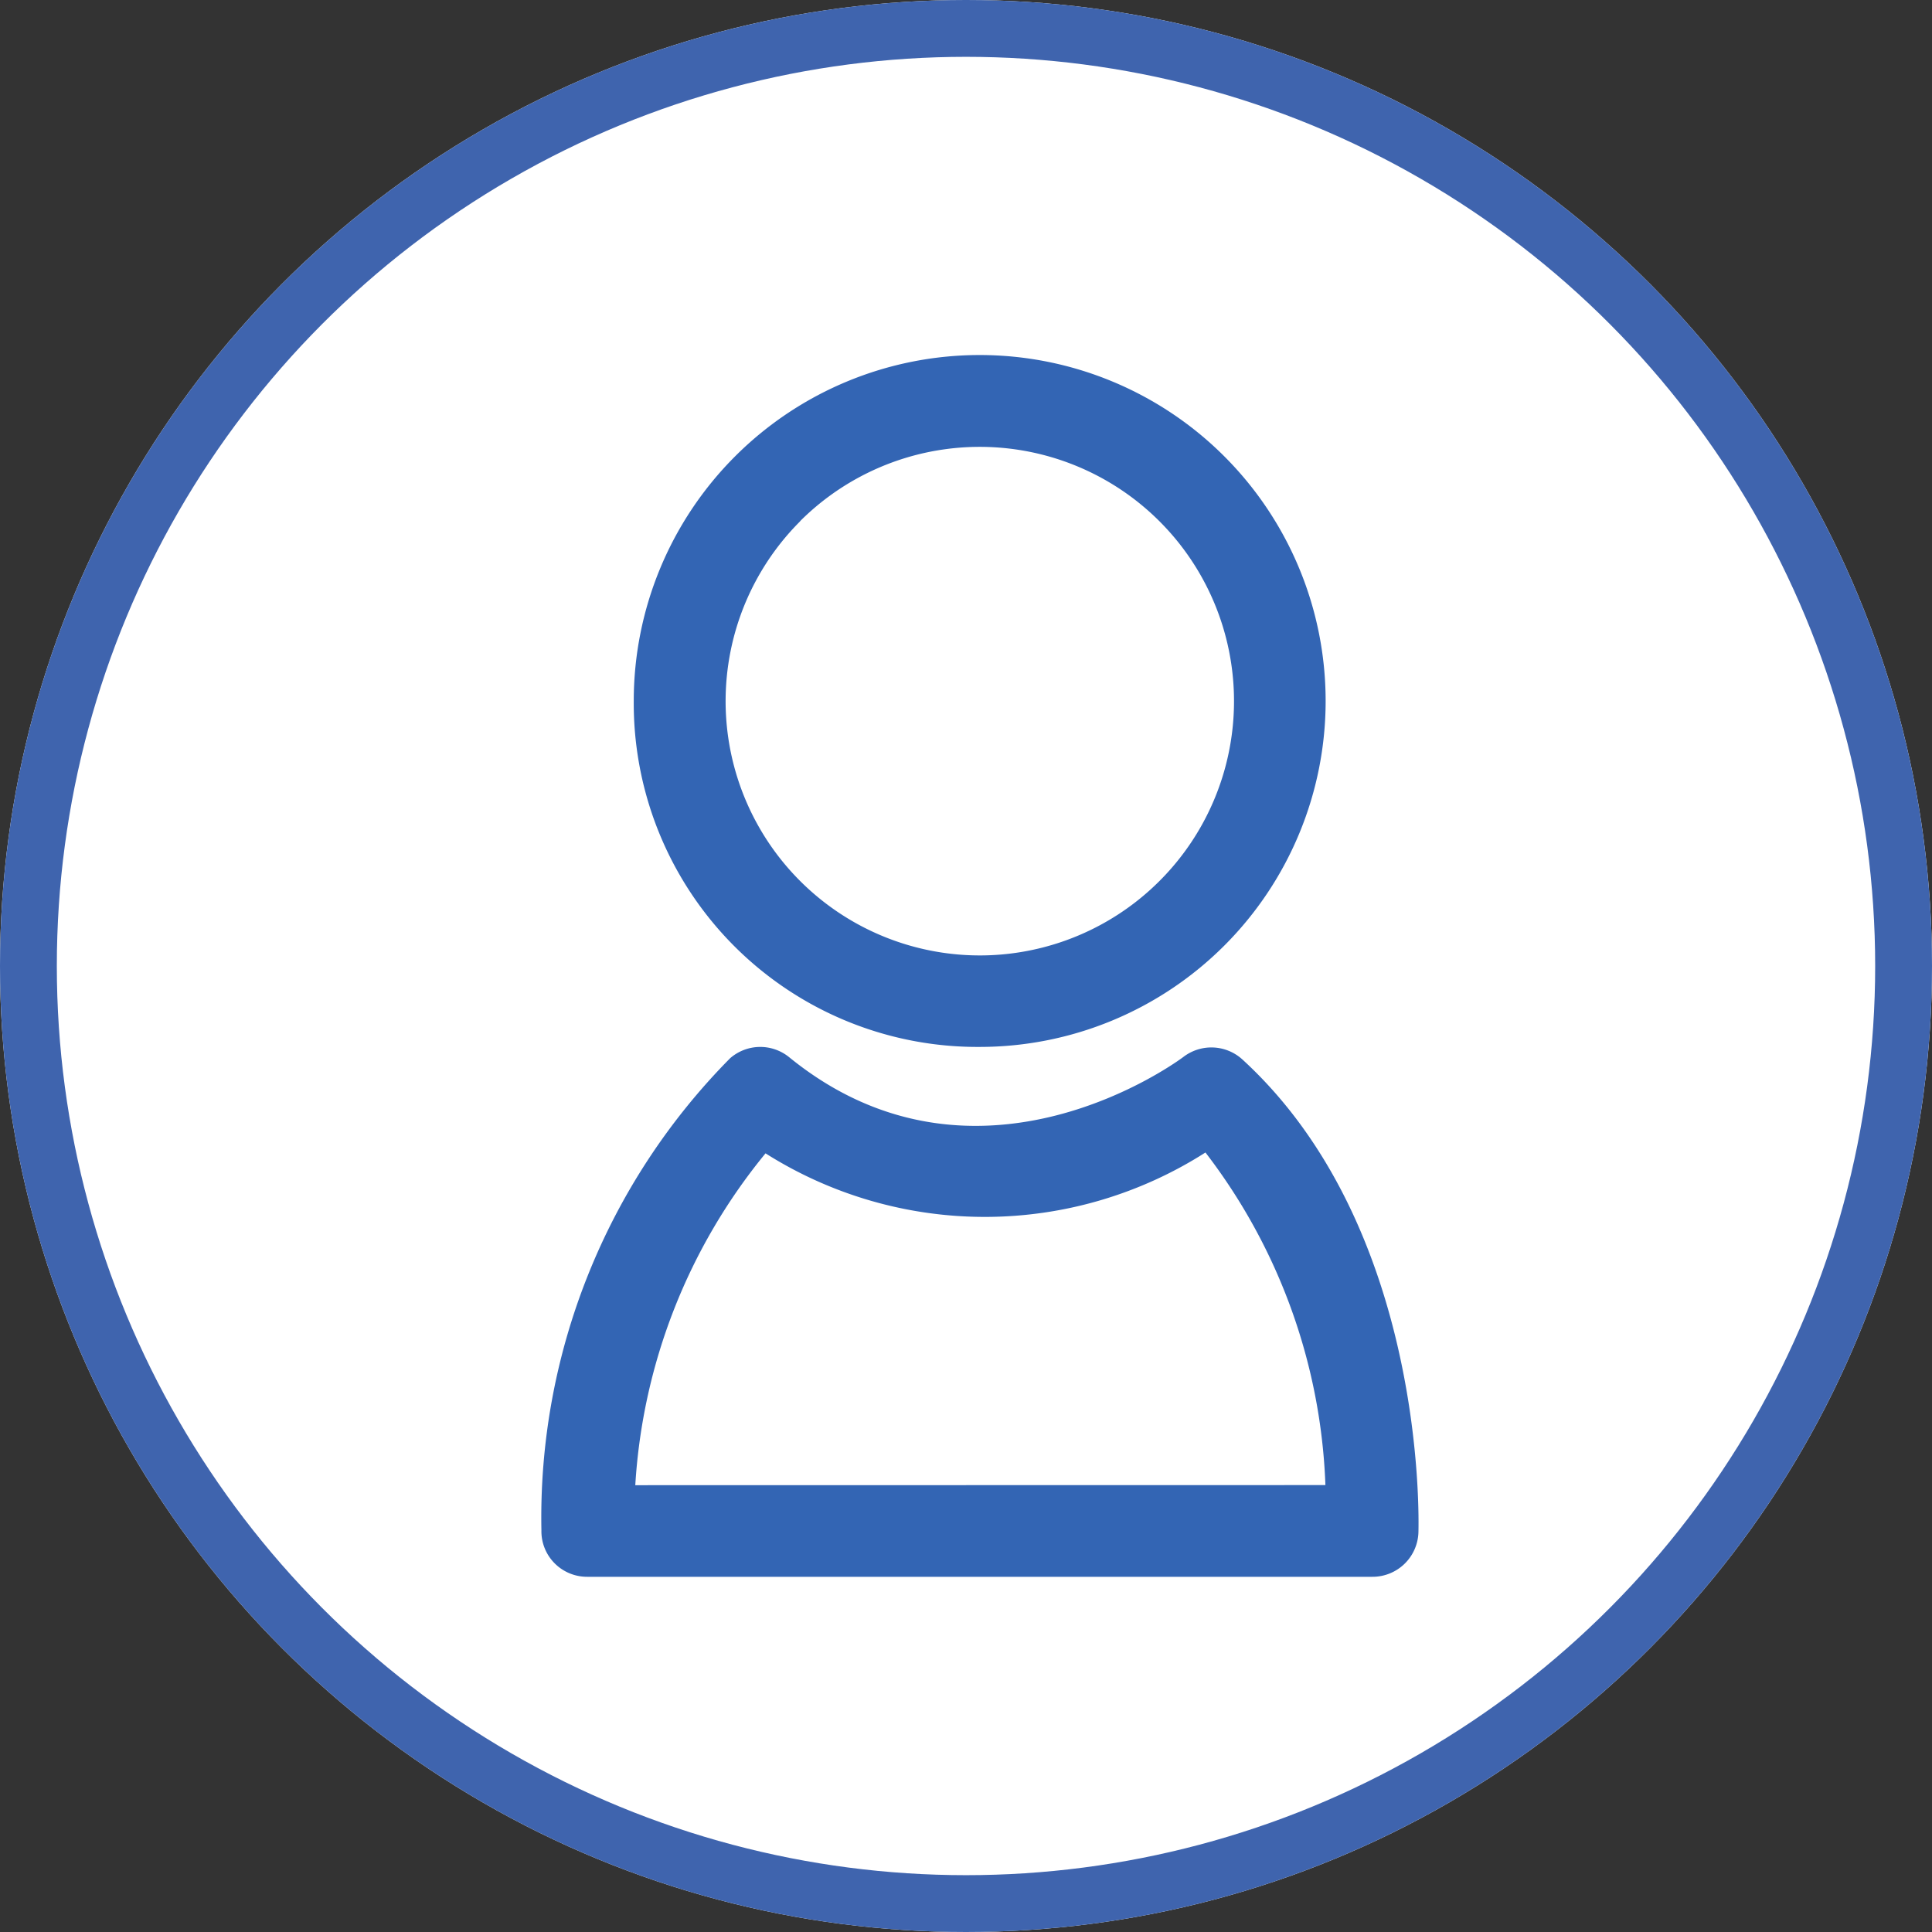 <svg xmlns="http://www.w3.org/2000/svg" width="34" height="34" viewBox="0 0 34 34">
  <rect x="0" y="0" width="34" height="34" fill="#333333" stroke="none"/>
  <g id="Grupo_1532" data-name="Grupo 1532" transform="translate(93.744 -4375.256)">
    <g id="Elipse_96" data-name="Elipse 96" transform="translate(-93.744 4375.256)" fill="#fff" stroke="#3f64ae" stroke-width="1">
      <circle cx="17" cy="17" r="17" stroke="none"/>
      <circle cx="17" cy="17" r="16.5" fill="none"/>
    </g>
    <g id="Grupo_1183" data-name="Grupo 1183" transform="translate(-84.213 4381.499)">
      <path id="Trazado_31950" data-name="Trazado 31950" d="M331.478,170.723h0a6.088,6.088,0,1,0-6.093-6.088A6.048,6.048,0,0,0,331.48,170.723Zm-3.165-9.253a4.475,4.475,0,1,1,3.168,7.643h0a4.475,4.475,0,0,1-3.165-7.643Z" transform="translate(-323.763 -158.542)" fill="#3365b4"/>
      <path id="Trazado_31951" data-name="Trazado 31951" d="M340.182,171.857c.005-.217.138-5.361-3.1-8.324a.81.81,0,0,0-1.036-.043c-.036.028-3.612,2.713-6.938.005a.807.807,0,0,0-1.039.018,11.493,11.493,0,0,0-3.321,8.309.8.8,0,0,0,.23.577.805.805,0,0,0,.574.24h0l13.82,0A.808.808,0,0,0,340.182,171.857Zm-13.782-.83a10.169,10.169,0,0,1,2.292-5.84,7.217,7.217,0,0,0,7.742-.015,10.207,10.207,0,0,1,2.111,5.853Z" transform="translate(-324.751 -151.133)" fill="#3365b4"/>
    </g>
  </g>
</svg>
